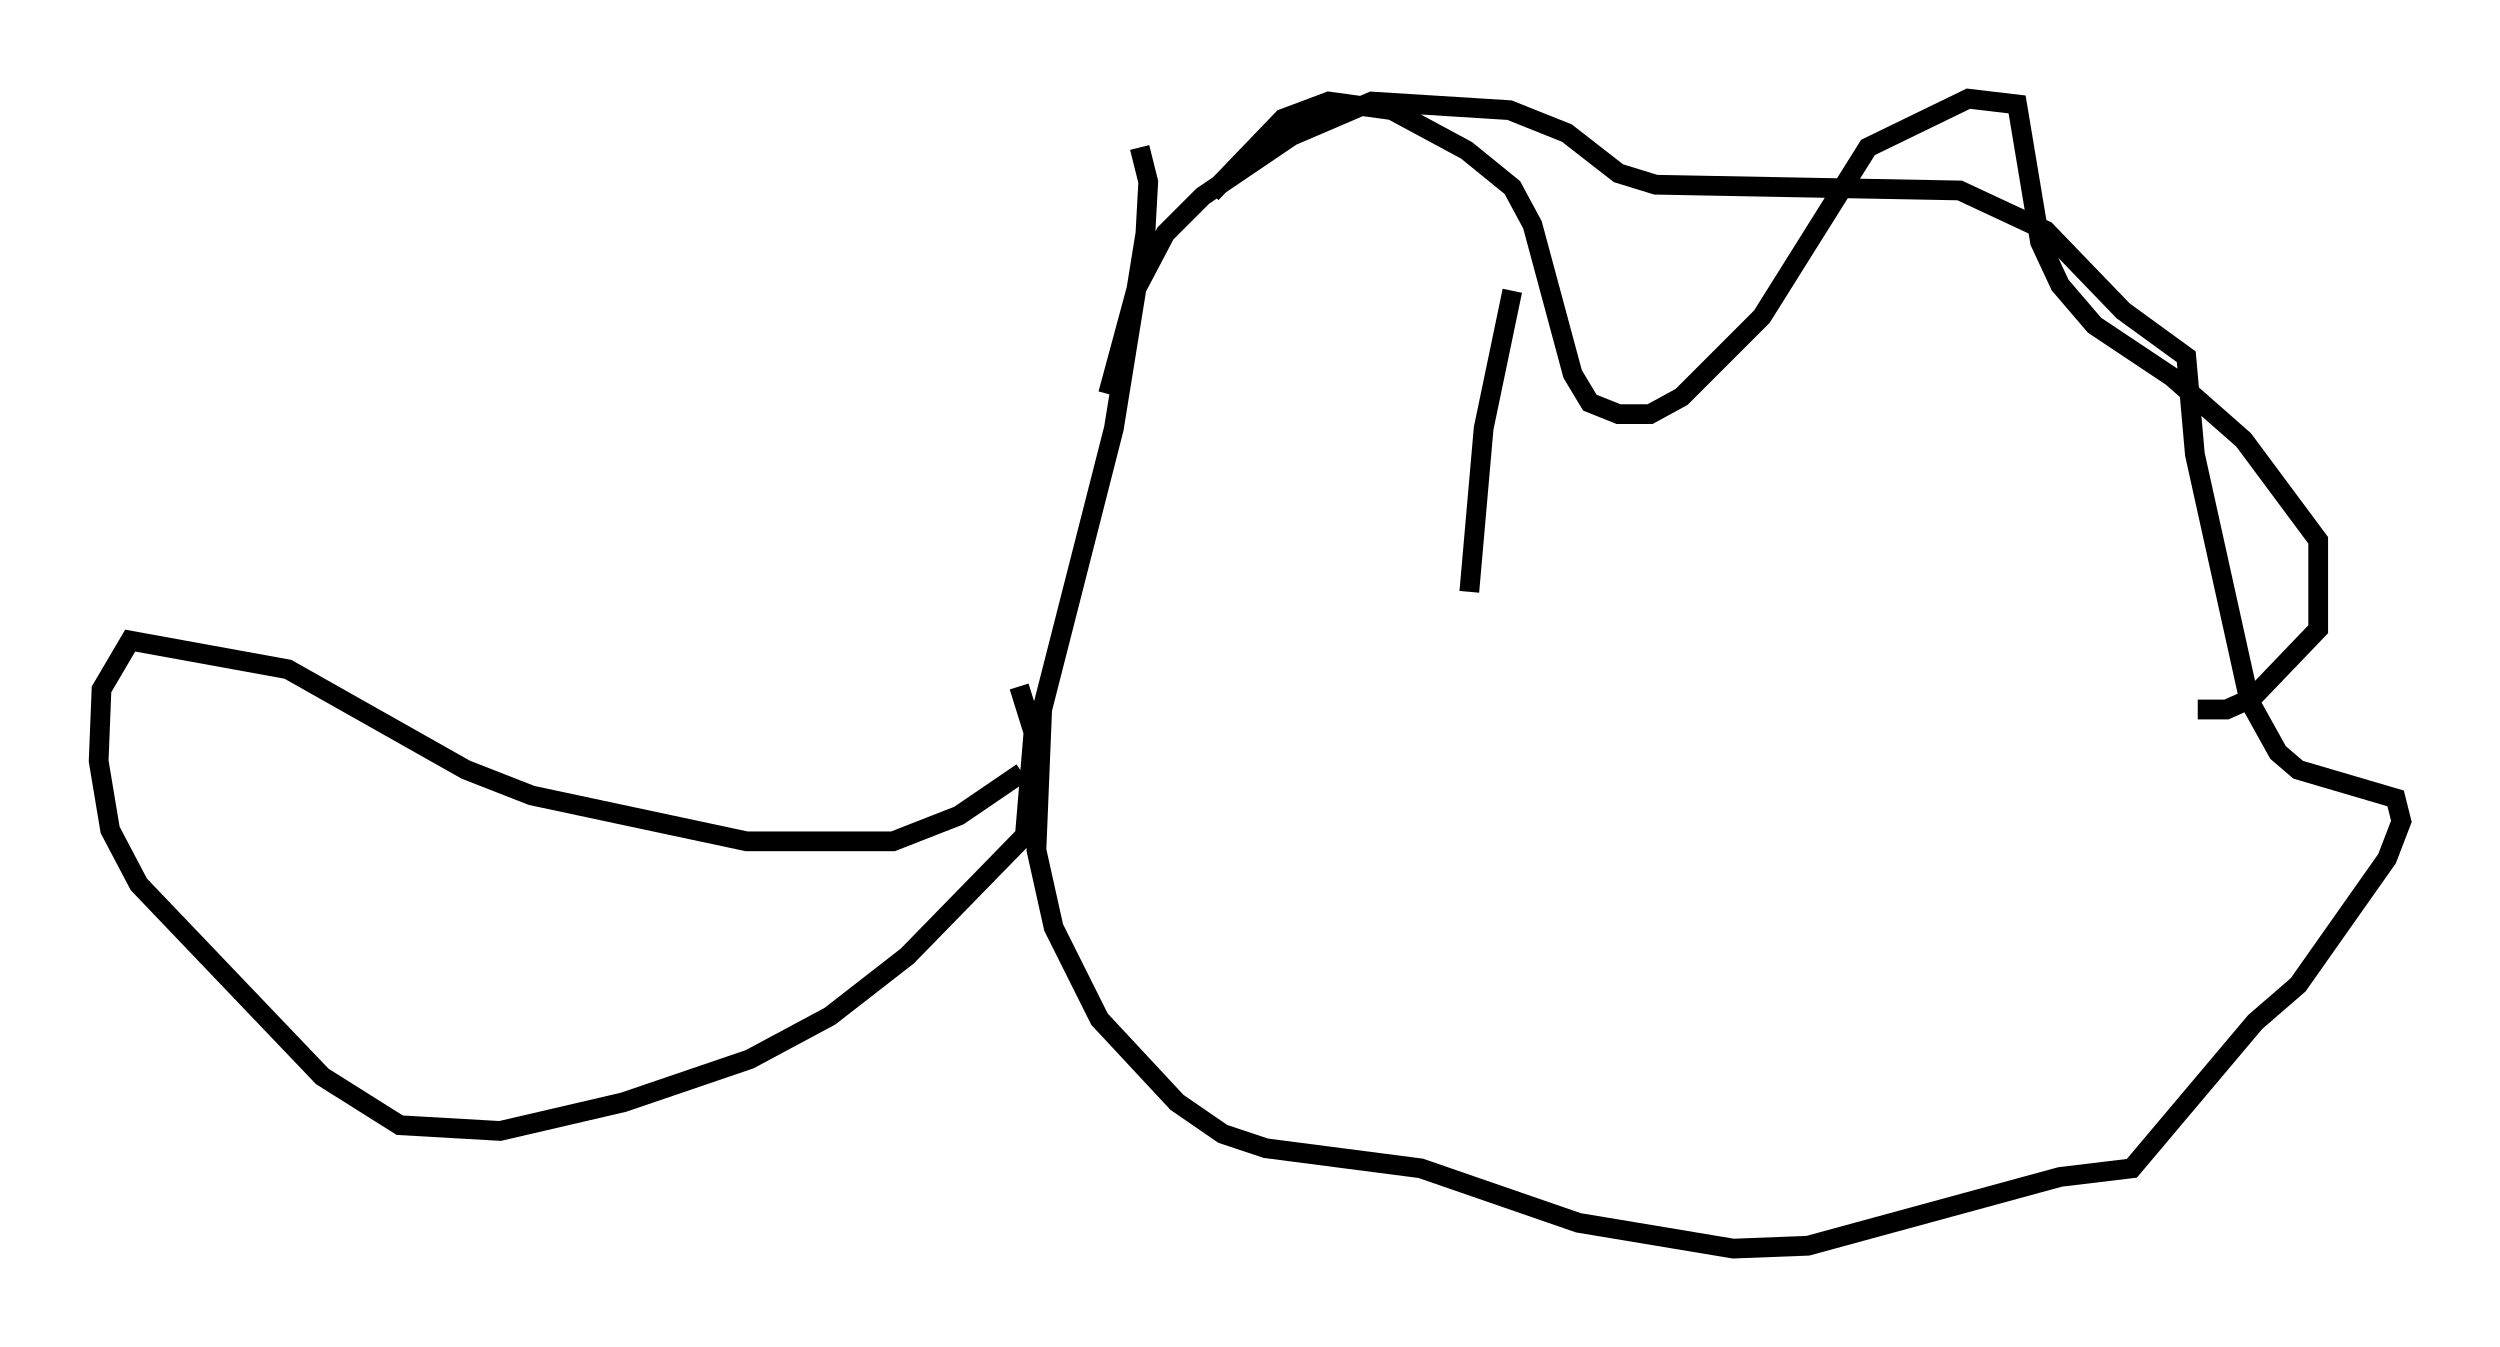 <?xml version="1.0" encoding="utf-8" ?>
<svg baseProfile="full" height="68.246" version="1.1" width="126.637" xmlns="http://www.w3.org/2000/svg" xmlns:ev="http://www.w3.org/2001/xml-events" xmlns:xlink="http://www.w3.org/1999/xlink"><defs /><rect fill="white" height="68.246" width="126.637" x="0" y="0" /><path d="M60.486, 11.972 m0.872, -2.179 l3.631, -3.777 2.324, -0.872 l3.196, 0.436 3.777, 2.034 l2.324, 1.888 1.017, 1.888 l2.034, 7.553 0.872, 1.453 l1.453, 0.581 1.598, 0.0 l1.598, -0.872 4.067, -4.067 l5.374, -8.57 5.084, -2.469 l2.469, 0.291 1.162, 6.972 l1.017, 2.179 1.743, 2.034 l3.922, 2.615 3.631, 3.196 l3.777, 5.084 0.0, 4.503 l-3.341, 3.486 -1.307, 0.581 l-1.453, 0.0 m-53.598, -28.469 l0.436, 1.743 -0.145, 2.615 l-1.598, 9.877 -3.631, 14.235 l-0.291, 7.117 0.872, 3.922 l2.324, 4.648 3.922, 4.212 l2.324, 1.598 2.179, 0.726 l7.844, 1.017 7.989, 2.76 l7.844, 1.307 3.777, -0.145 l12.782, -3.486 3.631, -0.436 l6.246, -7.408 2.179, -1.888 l4.503, -6.391 0.726, -1.888 l-0.291, -1.162 -4.939, -1.453 l-1.017, -0.872 -1.453, -2.615 l-2.76, -12.492 -0.436, -4.939 l-3.196, -2.324 -3.922, -4.067 l-4.358, -2.034 -15.397, -0.291 l-1.888, -0.581 -2.615, -2.034 l-2.905, -1.162 -6.972, -0.436 l-4.067, 1.743 -4.503, 3.05 l-1.888, 1.888 -1.453, 2.76 l-1.453, 5.374 m-4.358, 19.173 l-3.196, 2.179 -3.341, 1.307 l-7.408, 0.0 -10.894, -2.324 l-3.341, -1.307 -9.006, -5.084 l-7.989, -1.453 -1.453, 2.469 l-0.145, 3.631 0.581, 3.486 l1.453, 2.76 9.296, 9.732 l3.922, 2.469 5.084, 0.291 l6.246, -1.453 6.391, -2.179 l4.067, -2.179 3.922, -3.05 l5.955, -6.101 0.436, -5.229 l-0.726, -2.324 m24.983, -20.045 l-1.453, 6.972 -0.726, 8.279 m19.754, -6.682 " fill="none" stroke="black" stroke-width="1" /></svg>